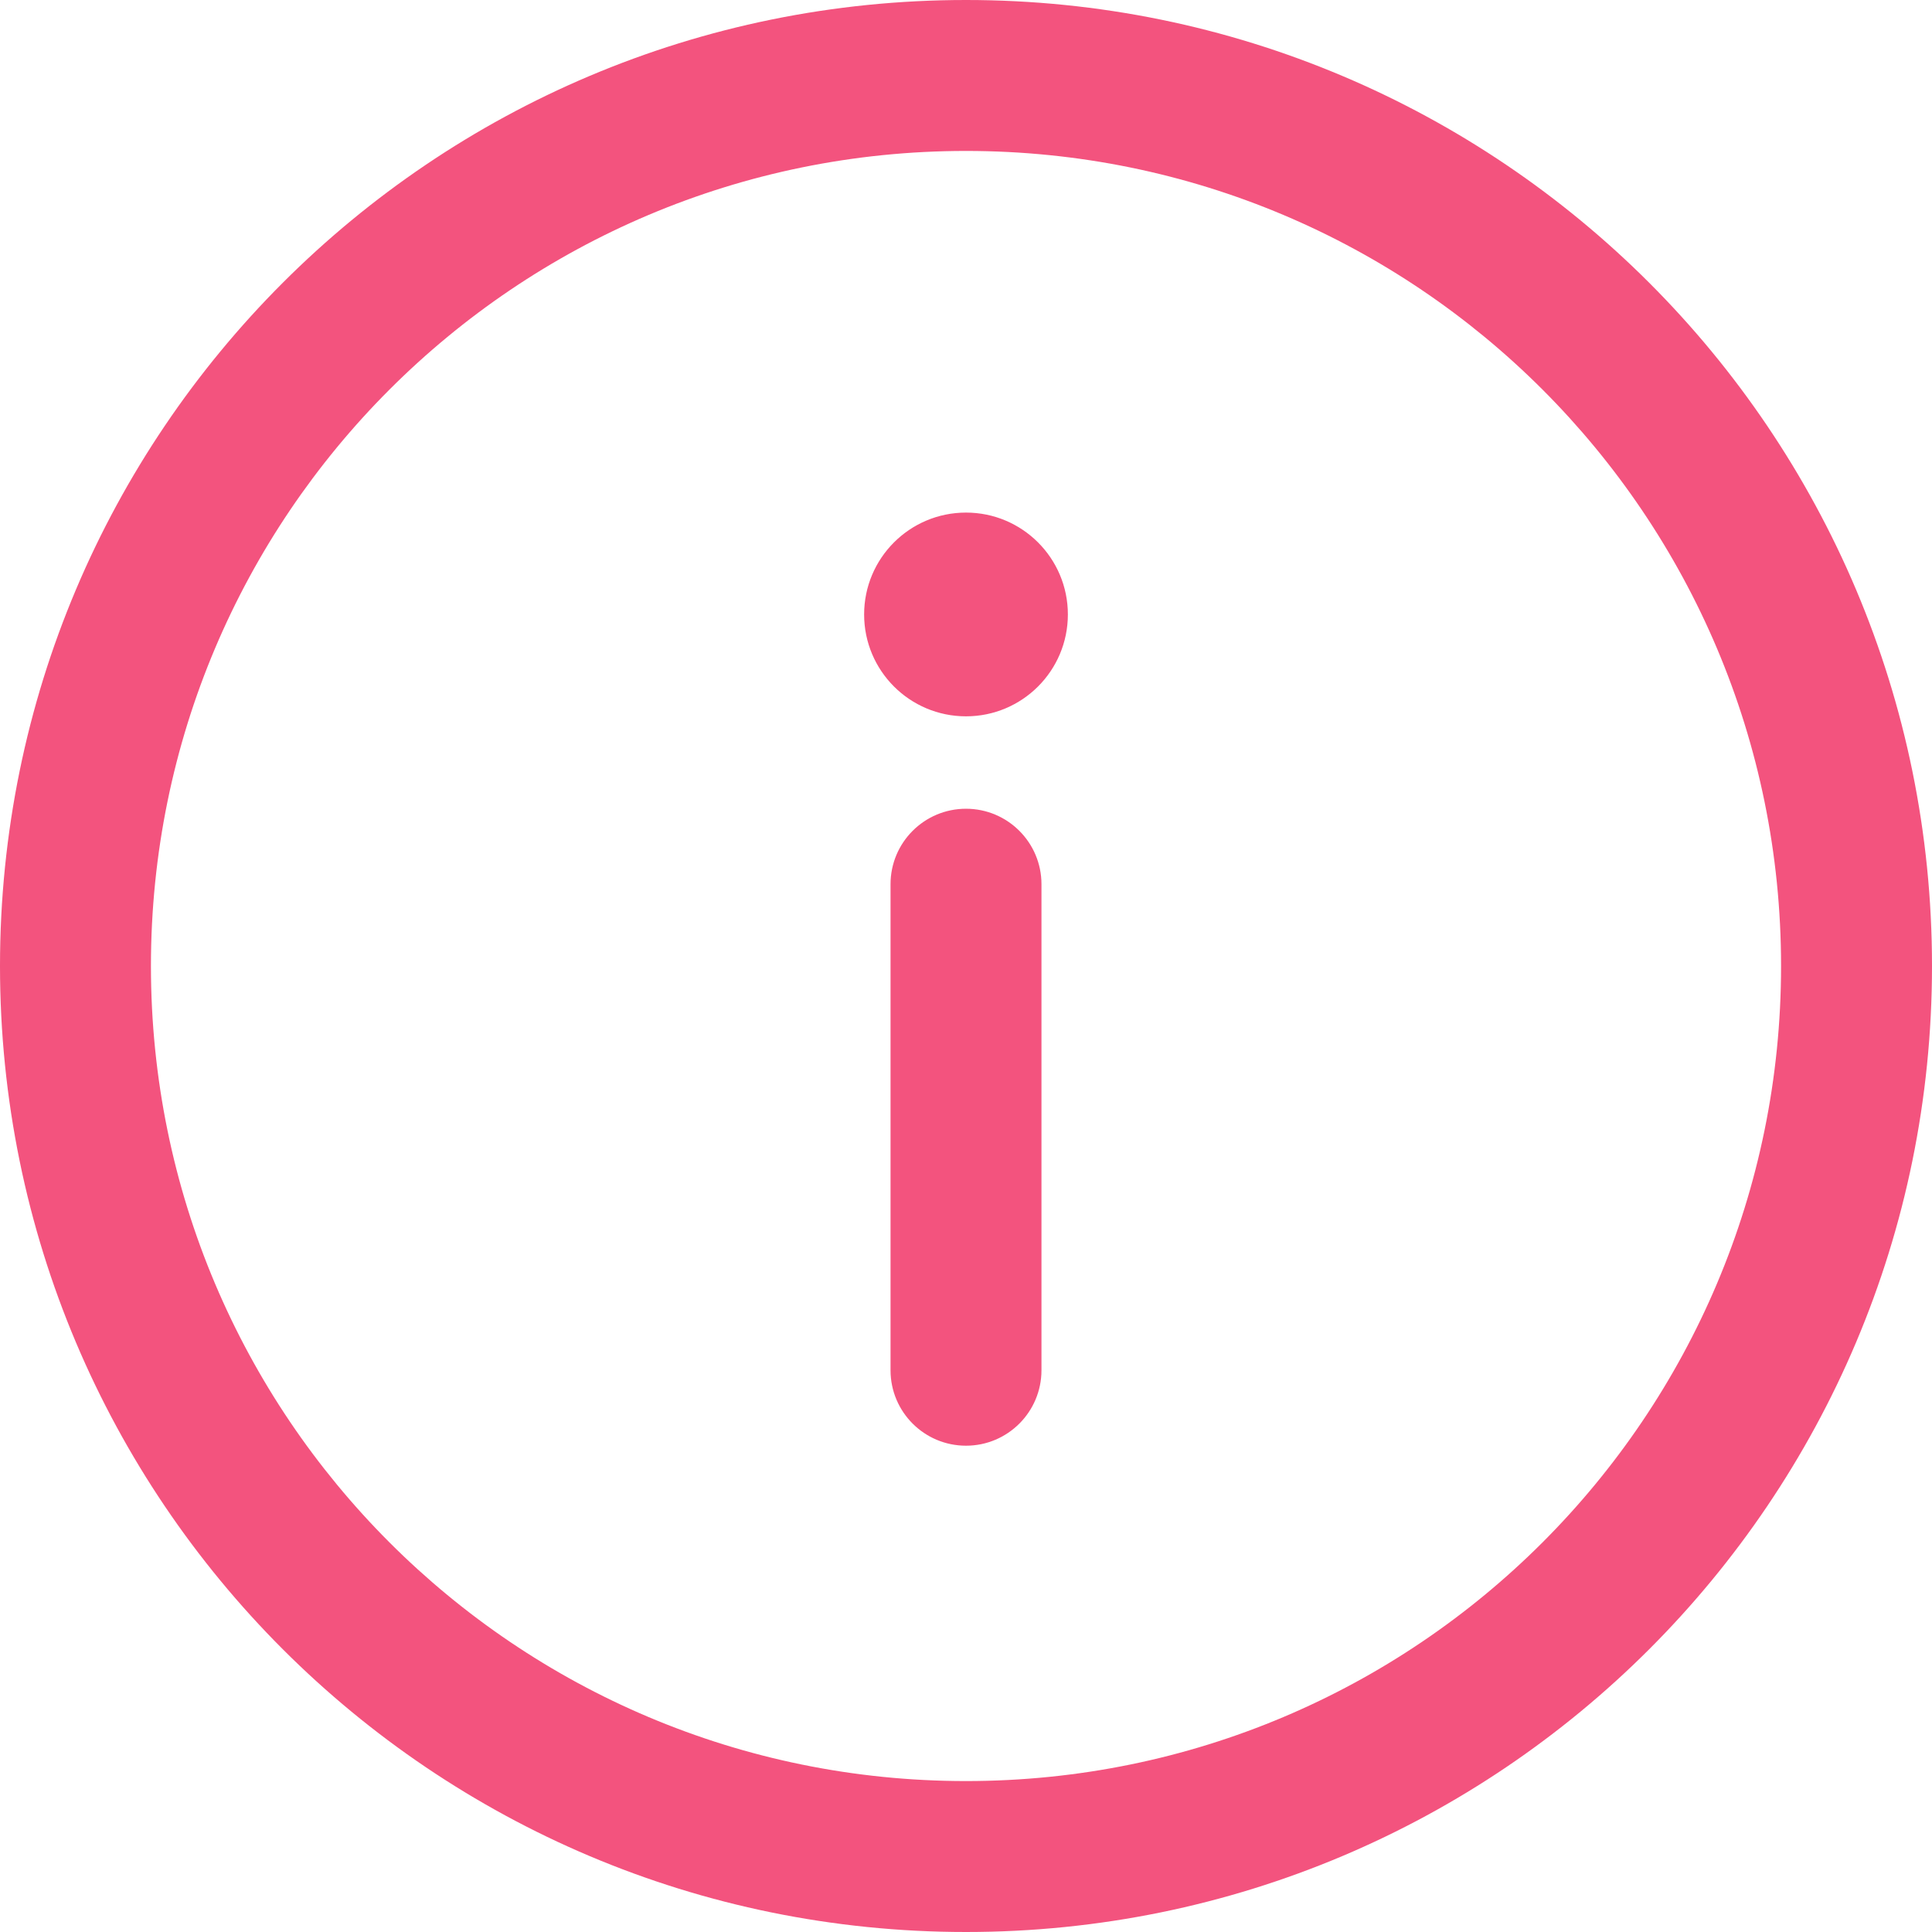 <svg width="48" height="48" viewBox="0 0 48 48" fill="none" xmlns="http://www.w3.org/2000/svg">
<path fill-rule="evenodd" clip-rule="evenodd" d="M24 0C10.734 0 0 10.735 0 24C0 37.266 10.735 48 24 48C37.266 48 48 37.265 48 24C48 10.734 37.265 0 24 0ZM24 44.25C12.807 44.25 3.75 35.192 3.75 24C3.75 12.807 12.808 3.75 24 3.75C35.193 3.75 44.25 12.808 44.25 24C44.25 35.193 35.192 44.25 24 44.25ZM24 20.093C22.964 20.093 22.125 20.933 22.125 21.968V34.043C22.125 35.078 22.964 35.918 24 35.918C25.036 35.918 25.875 35.078 25.875 34.043V21.968C25.875 20.933 25.036 20.093 24 20.093ZM26.531 15.266C26.531 16.664 25.398 17.797 24 17.797C22.602 17.797 21.469 16.664 21.469 15.266C21.469 13.868 22.602 12.735 24 12.735C25.398 12.735 26.531 13.868 26.531 15.266Z" fill="#F3537E"/>
</svg>
